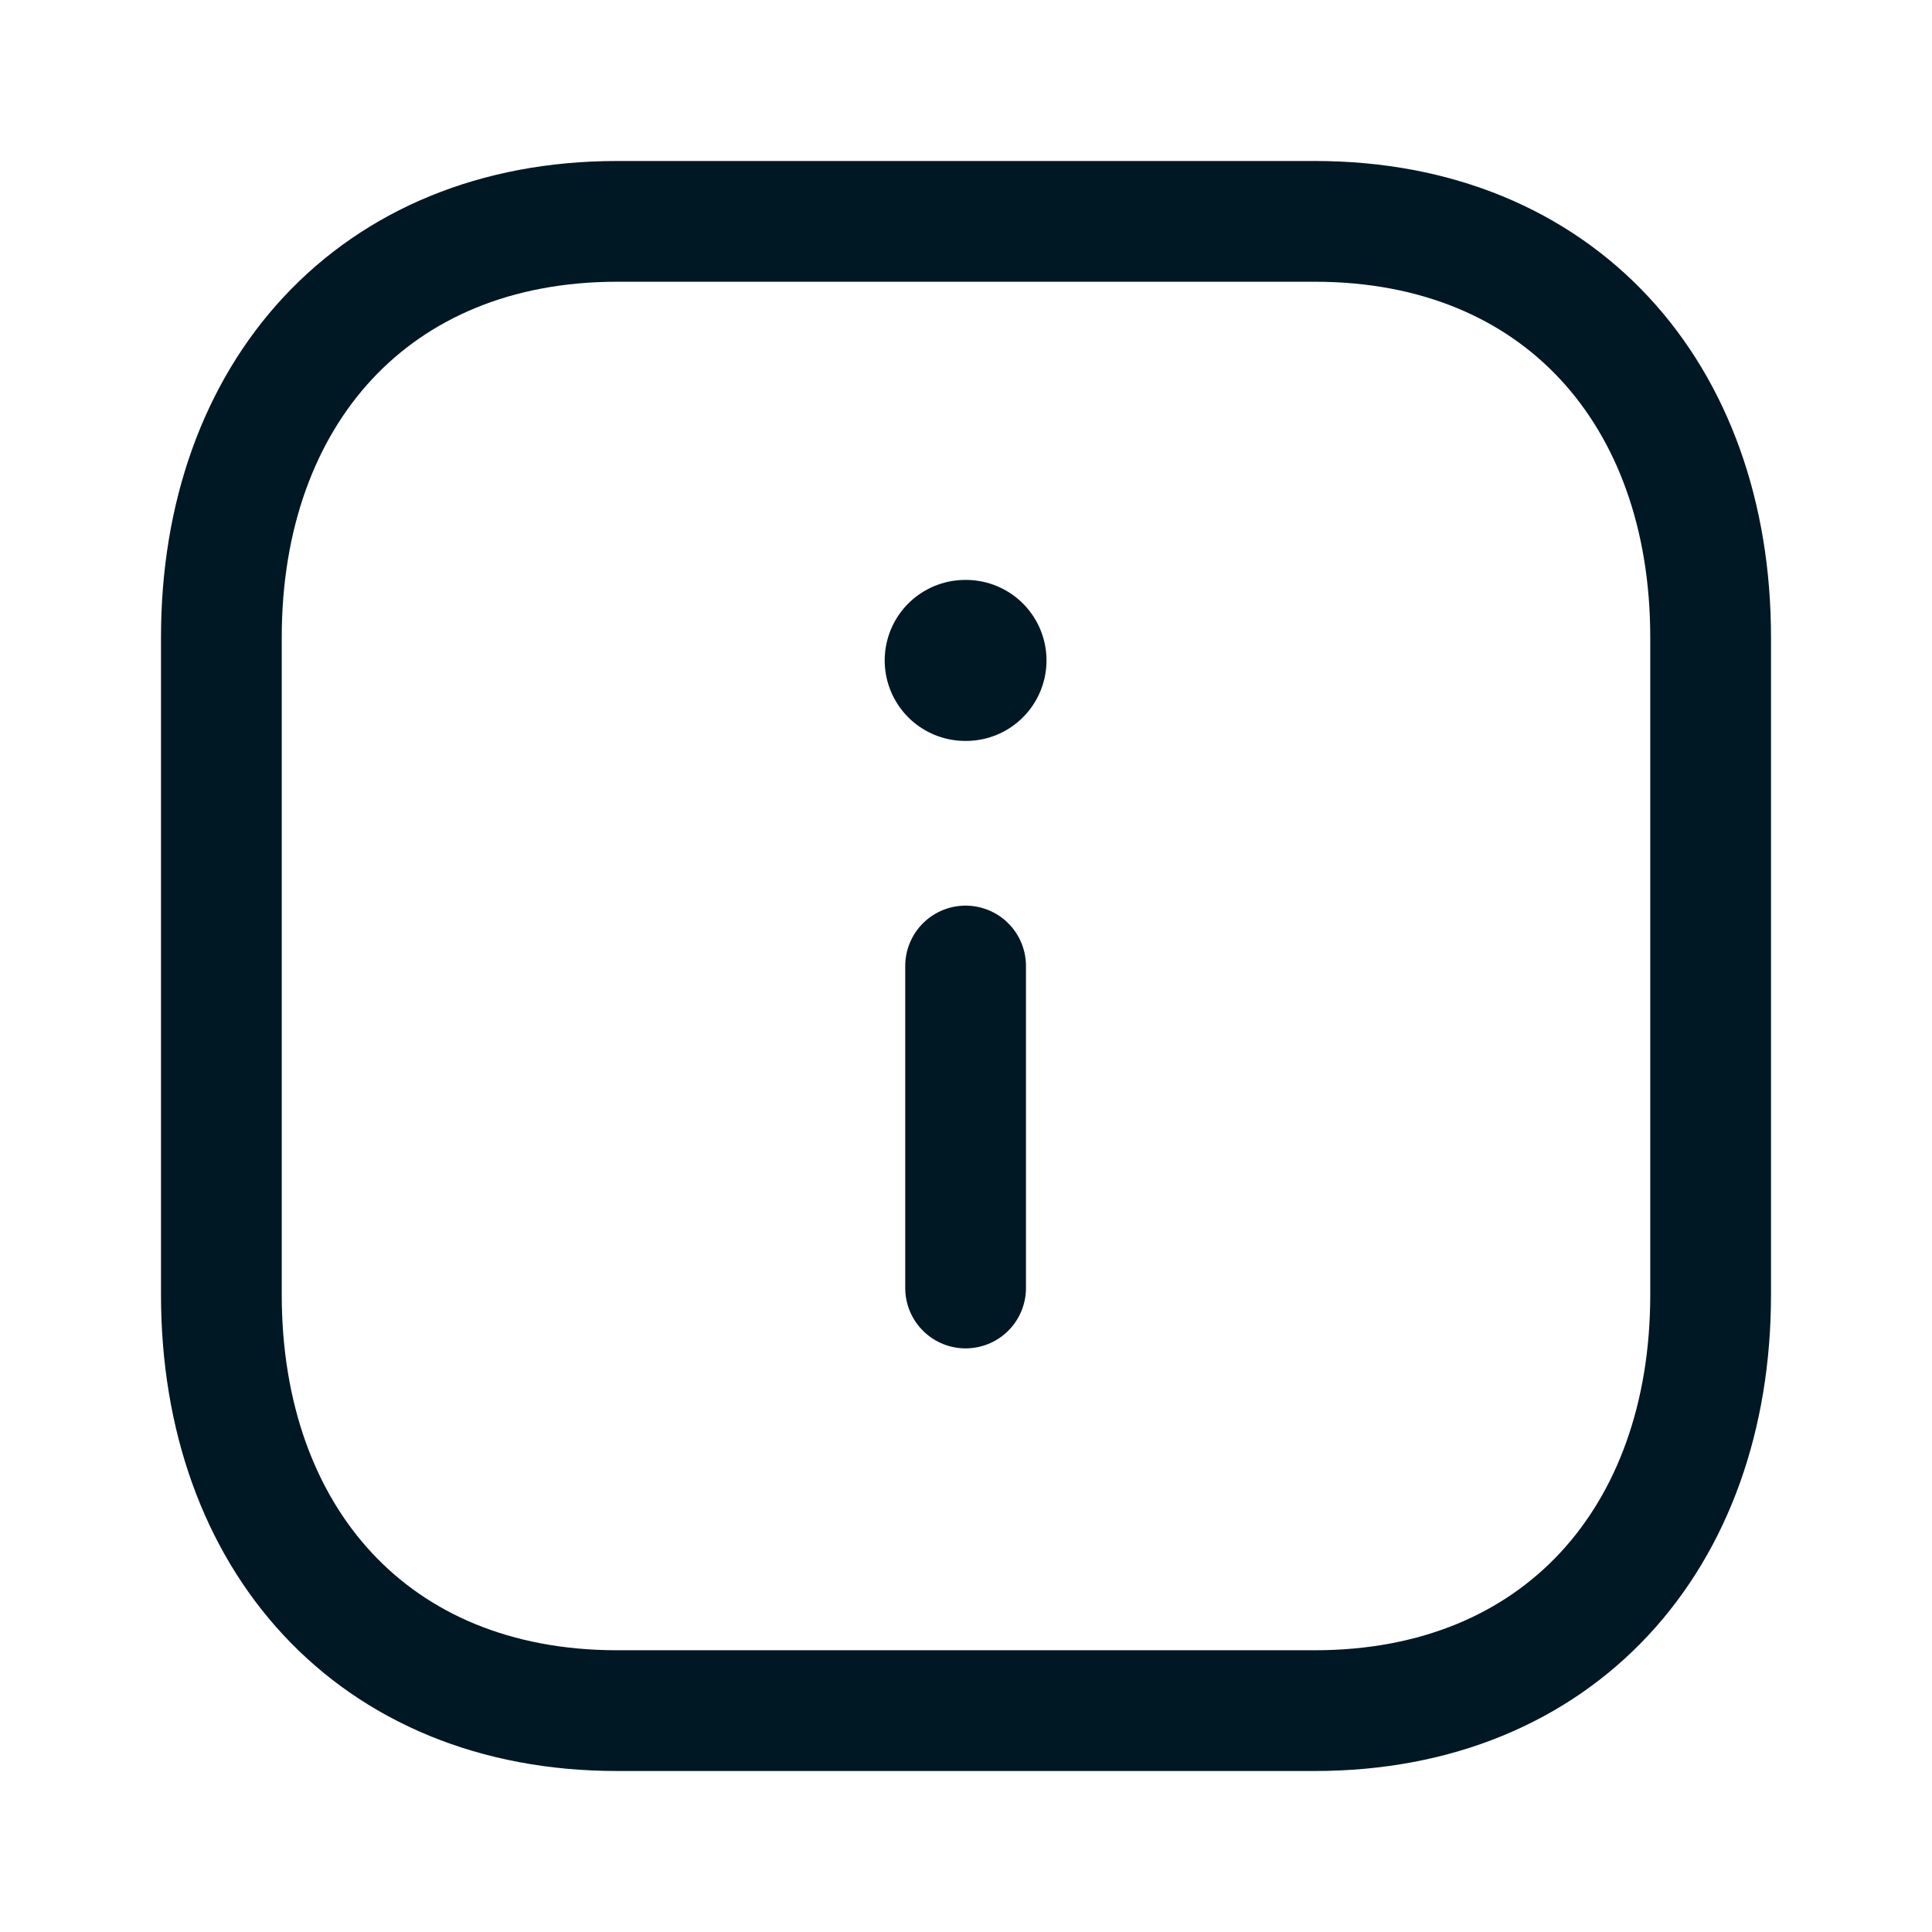 <svg width="24" height="24" viewBox="0 0 24 24" fill="none" xmlns="http://www.w3.org/2000/svg">
<path fill-rule="evenodd" clip-rule="evenodd" d="M16.334 2.75H7.665C4.644 2.75 2.75 4.889 2.75 7.916V16.084C2.75 19.111 4.635 21.25 7.665 21.25H16.333C19.364 21.25 21.25 19.111 21.25 16.084V7.916C21.25 4.889 19.364 2.75 16.334 2.75Z" stroke="#001824" stroke-width="1.5" stroke-linecap="round" stroke-linejoin="round"/>
<path d="M11.995 16V12" stroke="#001824" stroke-width="1.5" stroke-linecap="round" stroke-linejoin="round"/>
<path d="M11.99 8.204H12" stroke="#001824" stroke-width="2" stroke-linecap="round" stroke-linejoin="round"/>
</svg>
